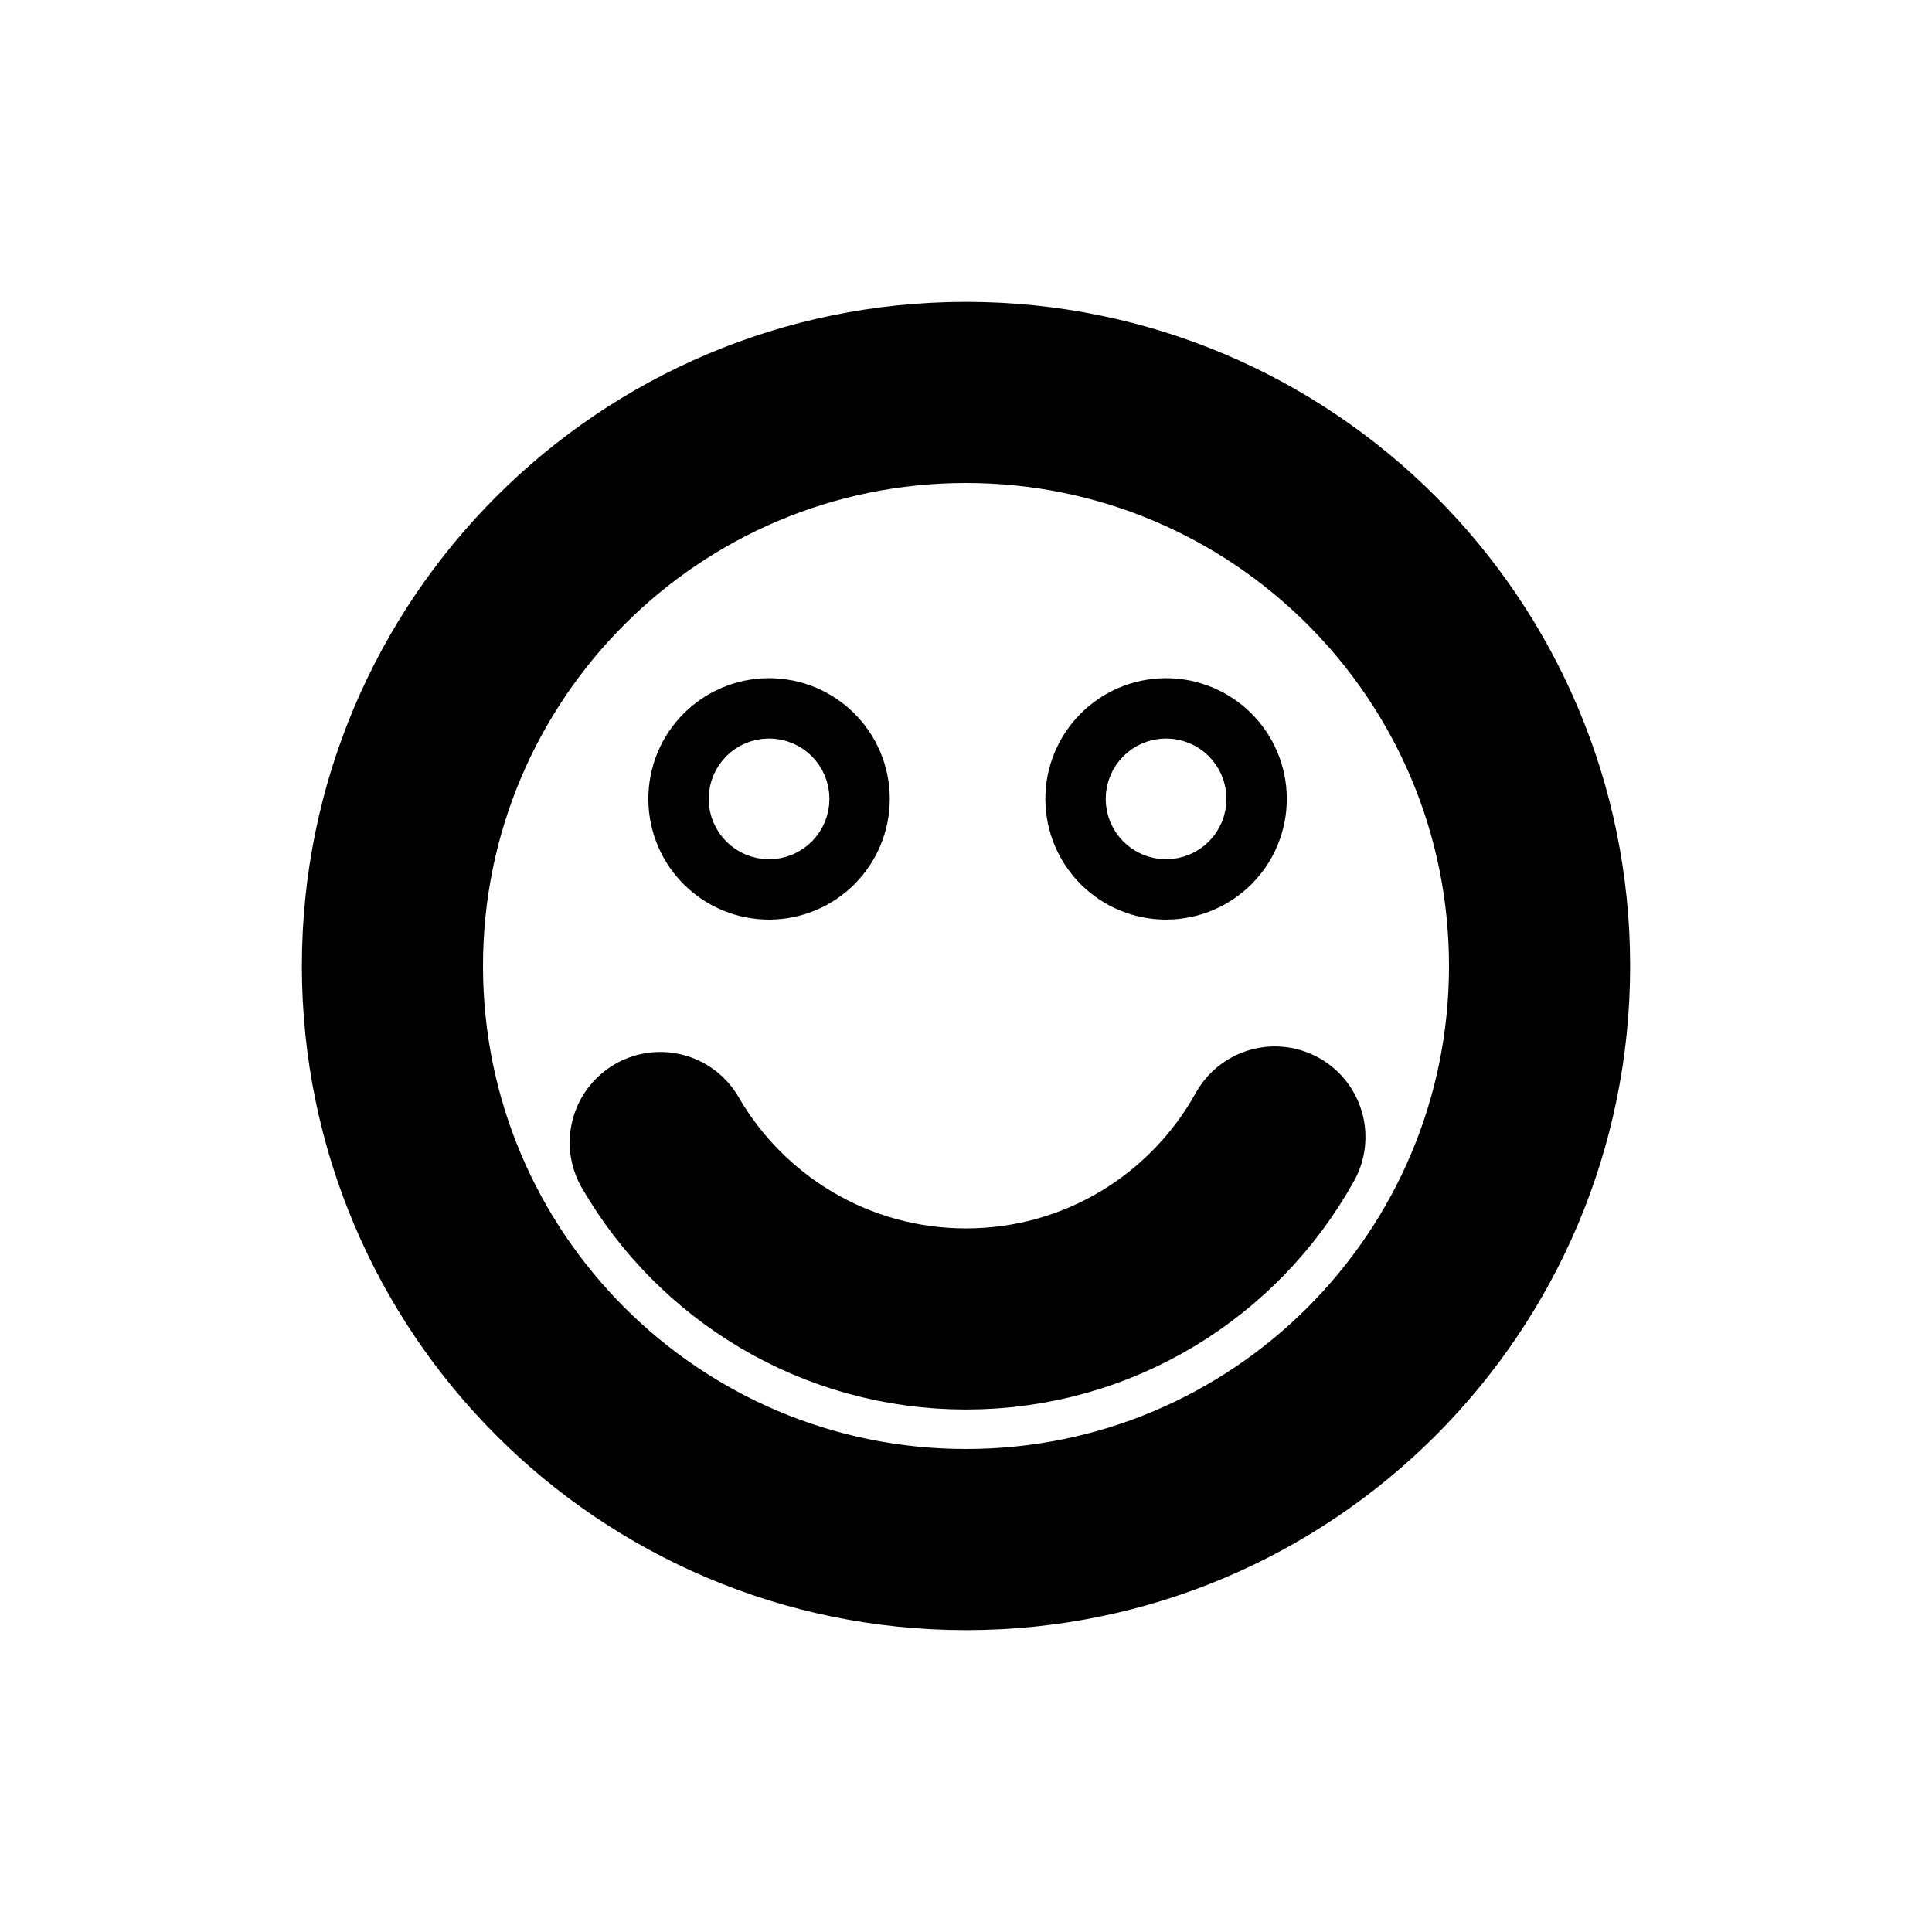 <svg width="16" height="16" viewBox="0 0 16 16" fill="none" xmlns="http://www.w3.org/2000/svg">
<g id="Other=smile, Size=16px, weight=regular">
<path id="smile" d="M5.468 9.462C5.973 10.335 6.918 10.923 8 10.923C9.101 10.923 10.059 10.315 10.558 9.416M6.619 6.616C6.619 6.754 6.507 6.866 6.369 6.866C6.231 6.866 6.119 6.754 6.119 6.616C6.119 6.478 6.231 6.366 6.369 6.366C6.507 6.366 6.619 6.478 6.619 6.616ZM9.907 6.616C9.907 6.754 9.795 6.866 9.657 6.866C9.519 6.866 9.407 6.754 9.407 6.616C9.407 6.478 9.519 6.366 9.657 6.366C9.795 6.366 9.907 6.478 9.907 6.616ZM12.75 8C12.75 10.623 10.623 12.75 8 12.75C5.377 12.75 3.25 10.623 3.25 8C3.25 5.377 5.377 3.25 8 3.25C10.623 3.25 12.75 5.377 12.75 8Z" stroke="black" stroke-width="1.5" stroke-linecap="round" stroke-linejoin="round"/>
</g>
</svg>
